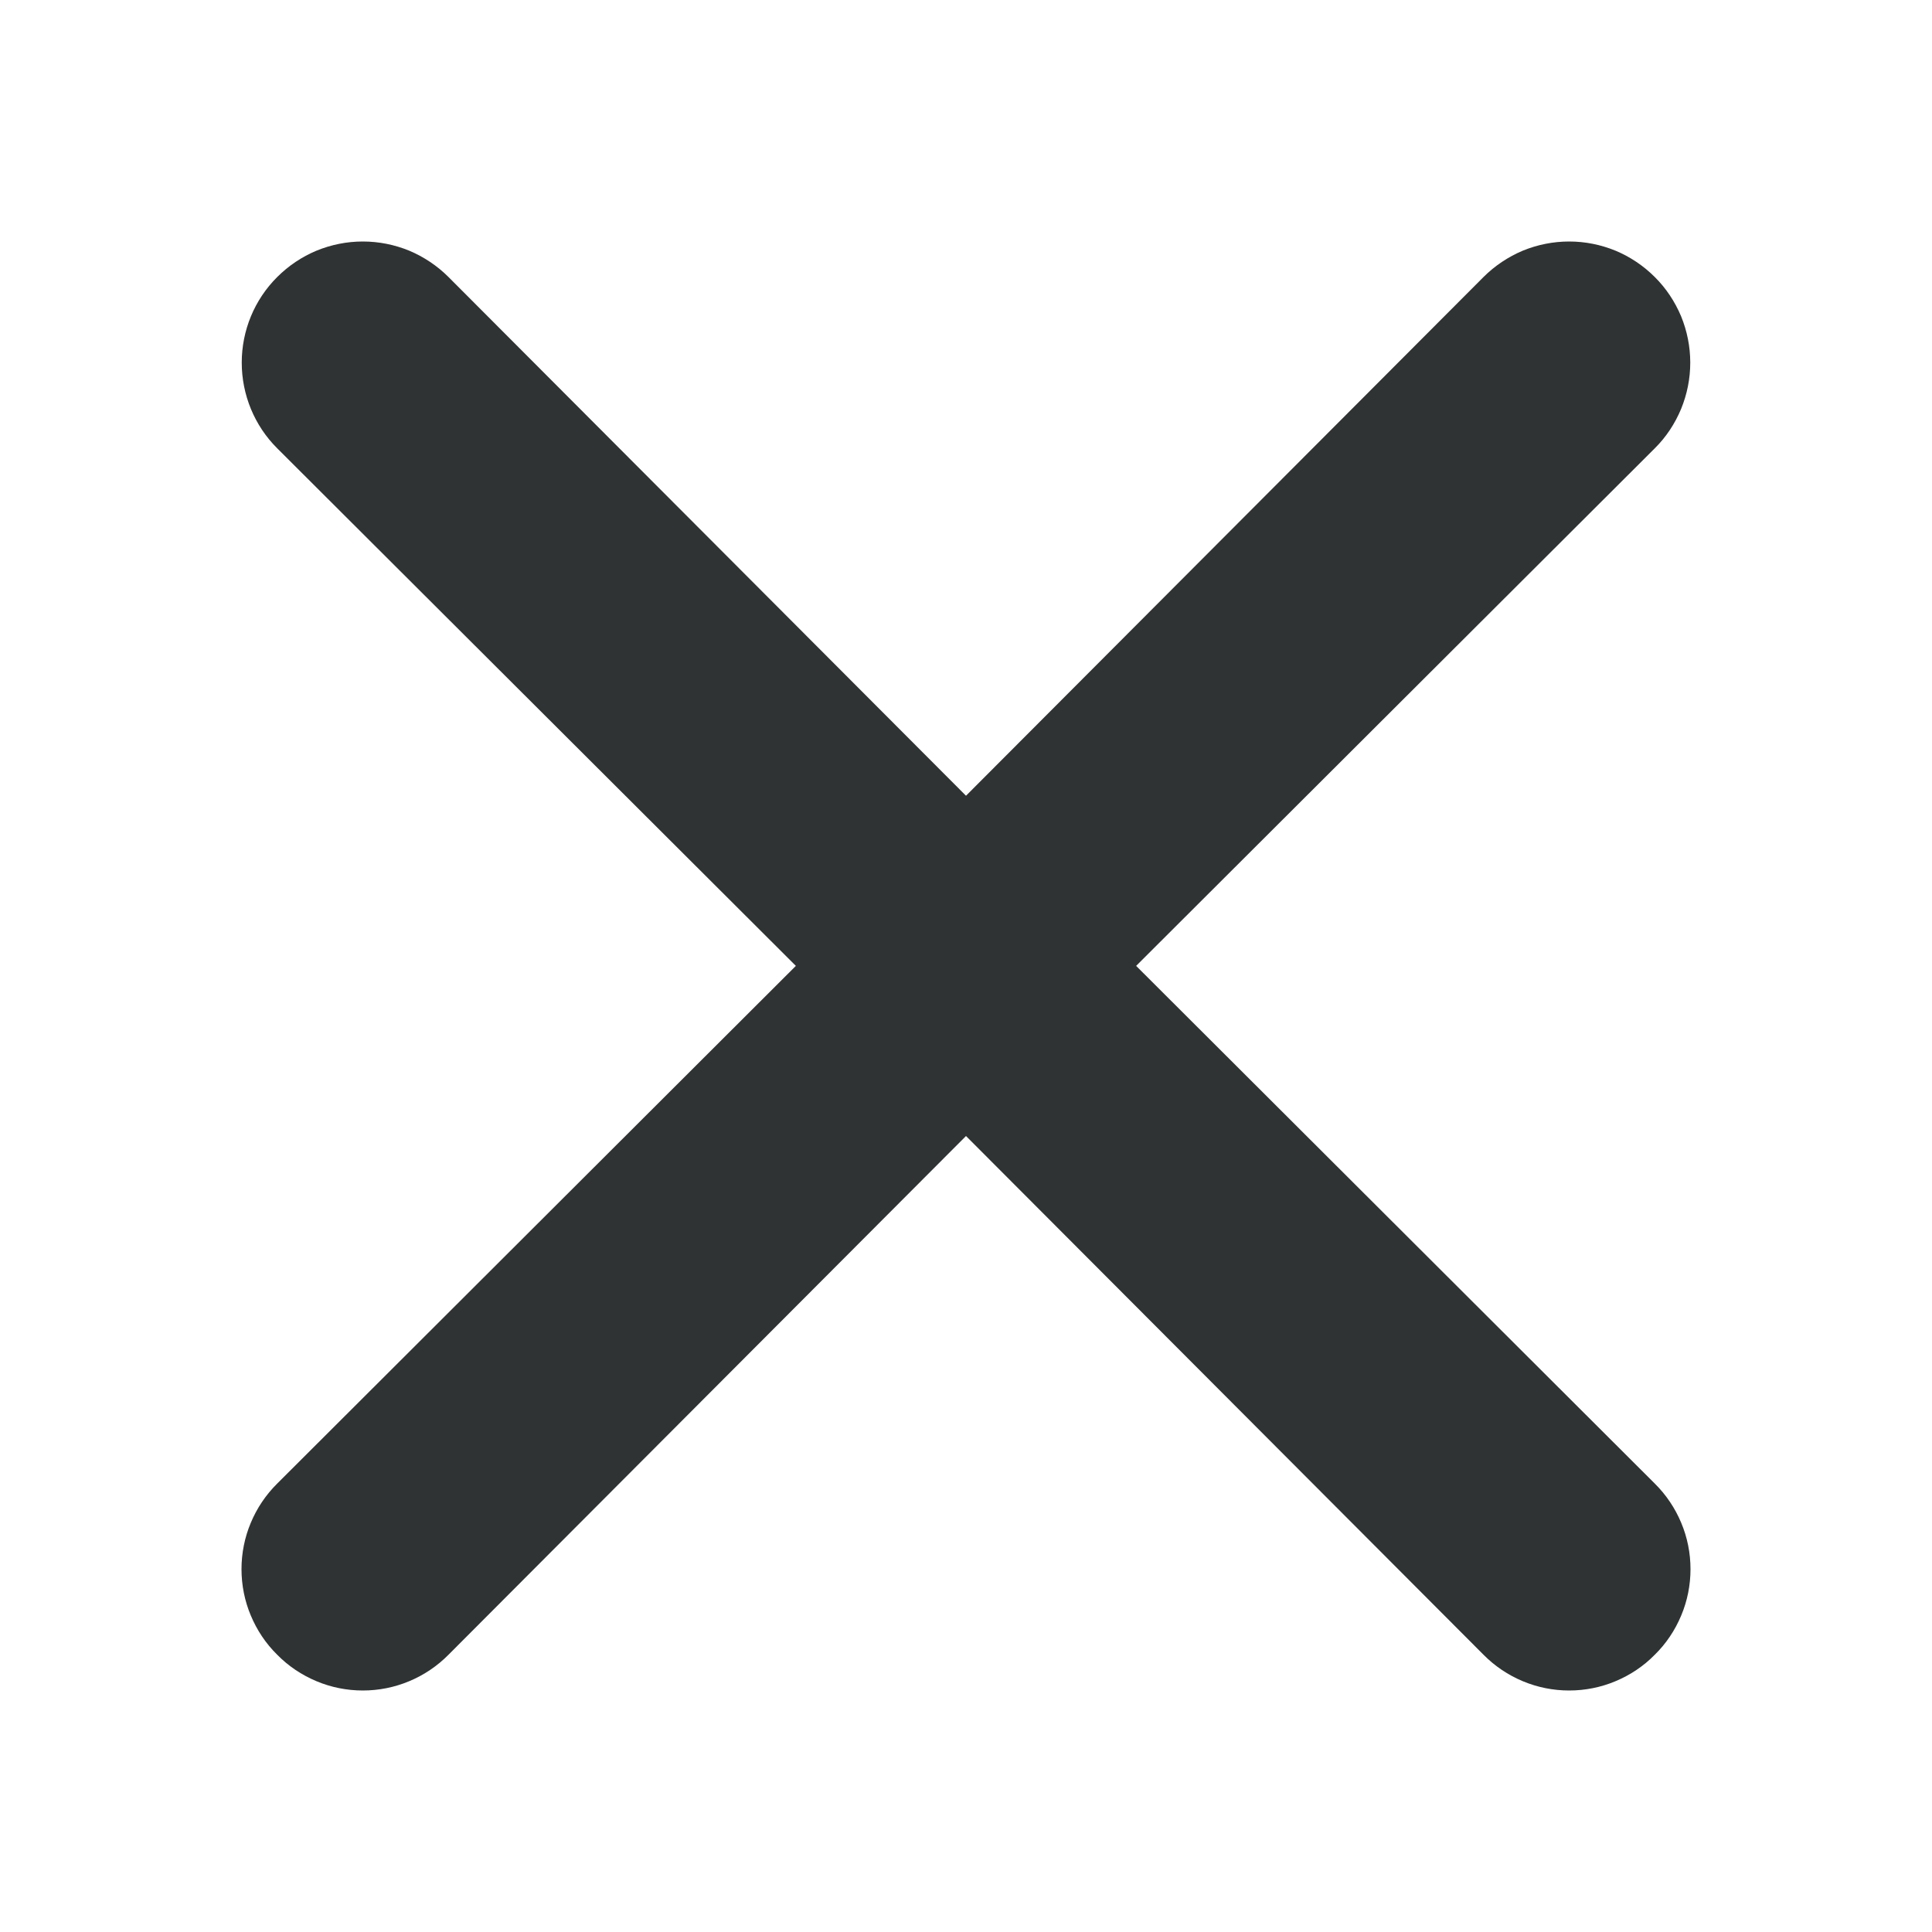 <svg width="16" height="16" viewBox="0 0 16 16" fill="none" xmlns="http://www.w3.org/2000/svg">
<path d="M9.409 7.999L13.704 3.713C13.798 3.62 13.871 3.509 13.922 3.387C13.972 3.265 13.998 3.135 13.998 3.003C13.998 2.872 13.972 2.741 13.922 2.619C13.871 2.498 13.798 2.387 13.704 2.294C13.611 2.201 13.501 2.127 13.379 2.076C13.257 2.026 13.127 2 12.995 2C12.863 2 12.733 2.026 12.611 2.076C12.49 2.127 12.379 2.201 12.286 2.294L8 6.59L3.714 2.294C3.621 2.201 3.51 2.127 3.389 2.076C3.267 2.026 3.137 2 3.005 2C2.873 2 2.743 2.026 2.621 2.076C2.499 2.127 2.389 2.201 2.296 2.294C2.107 2.482 2.002 2.737 2.002 3.003C2.002 3.269 2.107 3.525 2.296 3.713L6.591 7.999L2.296 12.286C2.202 12.379 2.128 12.489 2.077 12.611C2.026 12.732 2 12.863 2 12.995C2 13.127 2.026 13.258 2.077 13.379C2.128 13.501 2.202 13.612 2.296 13.704C2.388 13.798 2.499 13.872 2.621 13.923C2.742 13.974 2.873 14 3.005 14C3.137 14 3.267 13.974 3.389 13.923C3.511 13.872 3.621 13.798 3.714 13.704L8 9.408L12.286 13.704C12.379 13.798 12.489 13.872 12.611 13.923C12.733 13.974 12.863 14 12.995 14C13.127 14 13.258 13.974 13.379 13.923C13.501 13.872 13.612 13.798 13.704 13.704C13.798 13.612 13.872 13.501 13.923 13.379C13.974 13.258 14 13.127 14 12.995C14 12.863 13.974 12.732 13.923 12.611C13.872 12.489 13.798 12.379 13.704 12.286L9.409 7.999Z" fill="#303333"/>
</svg>
